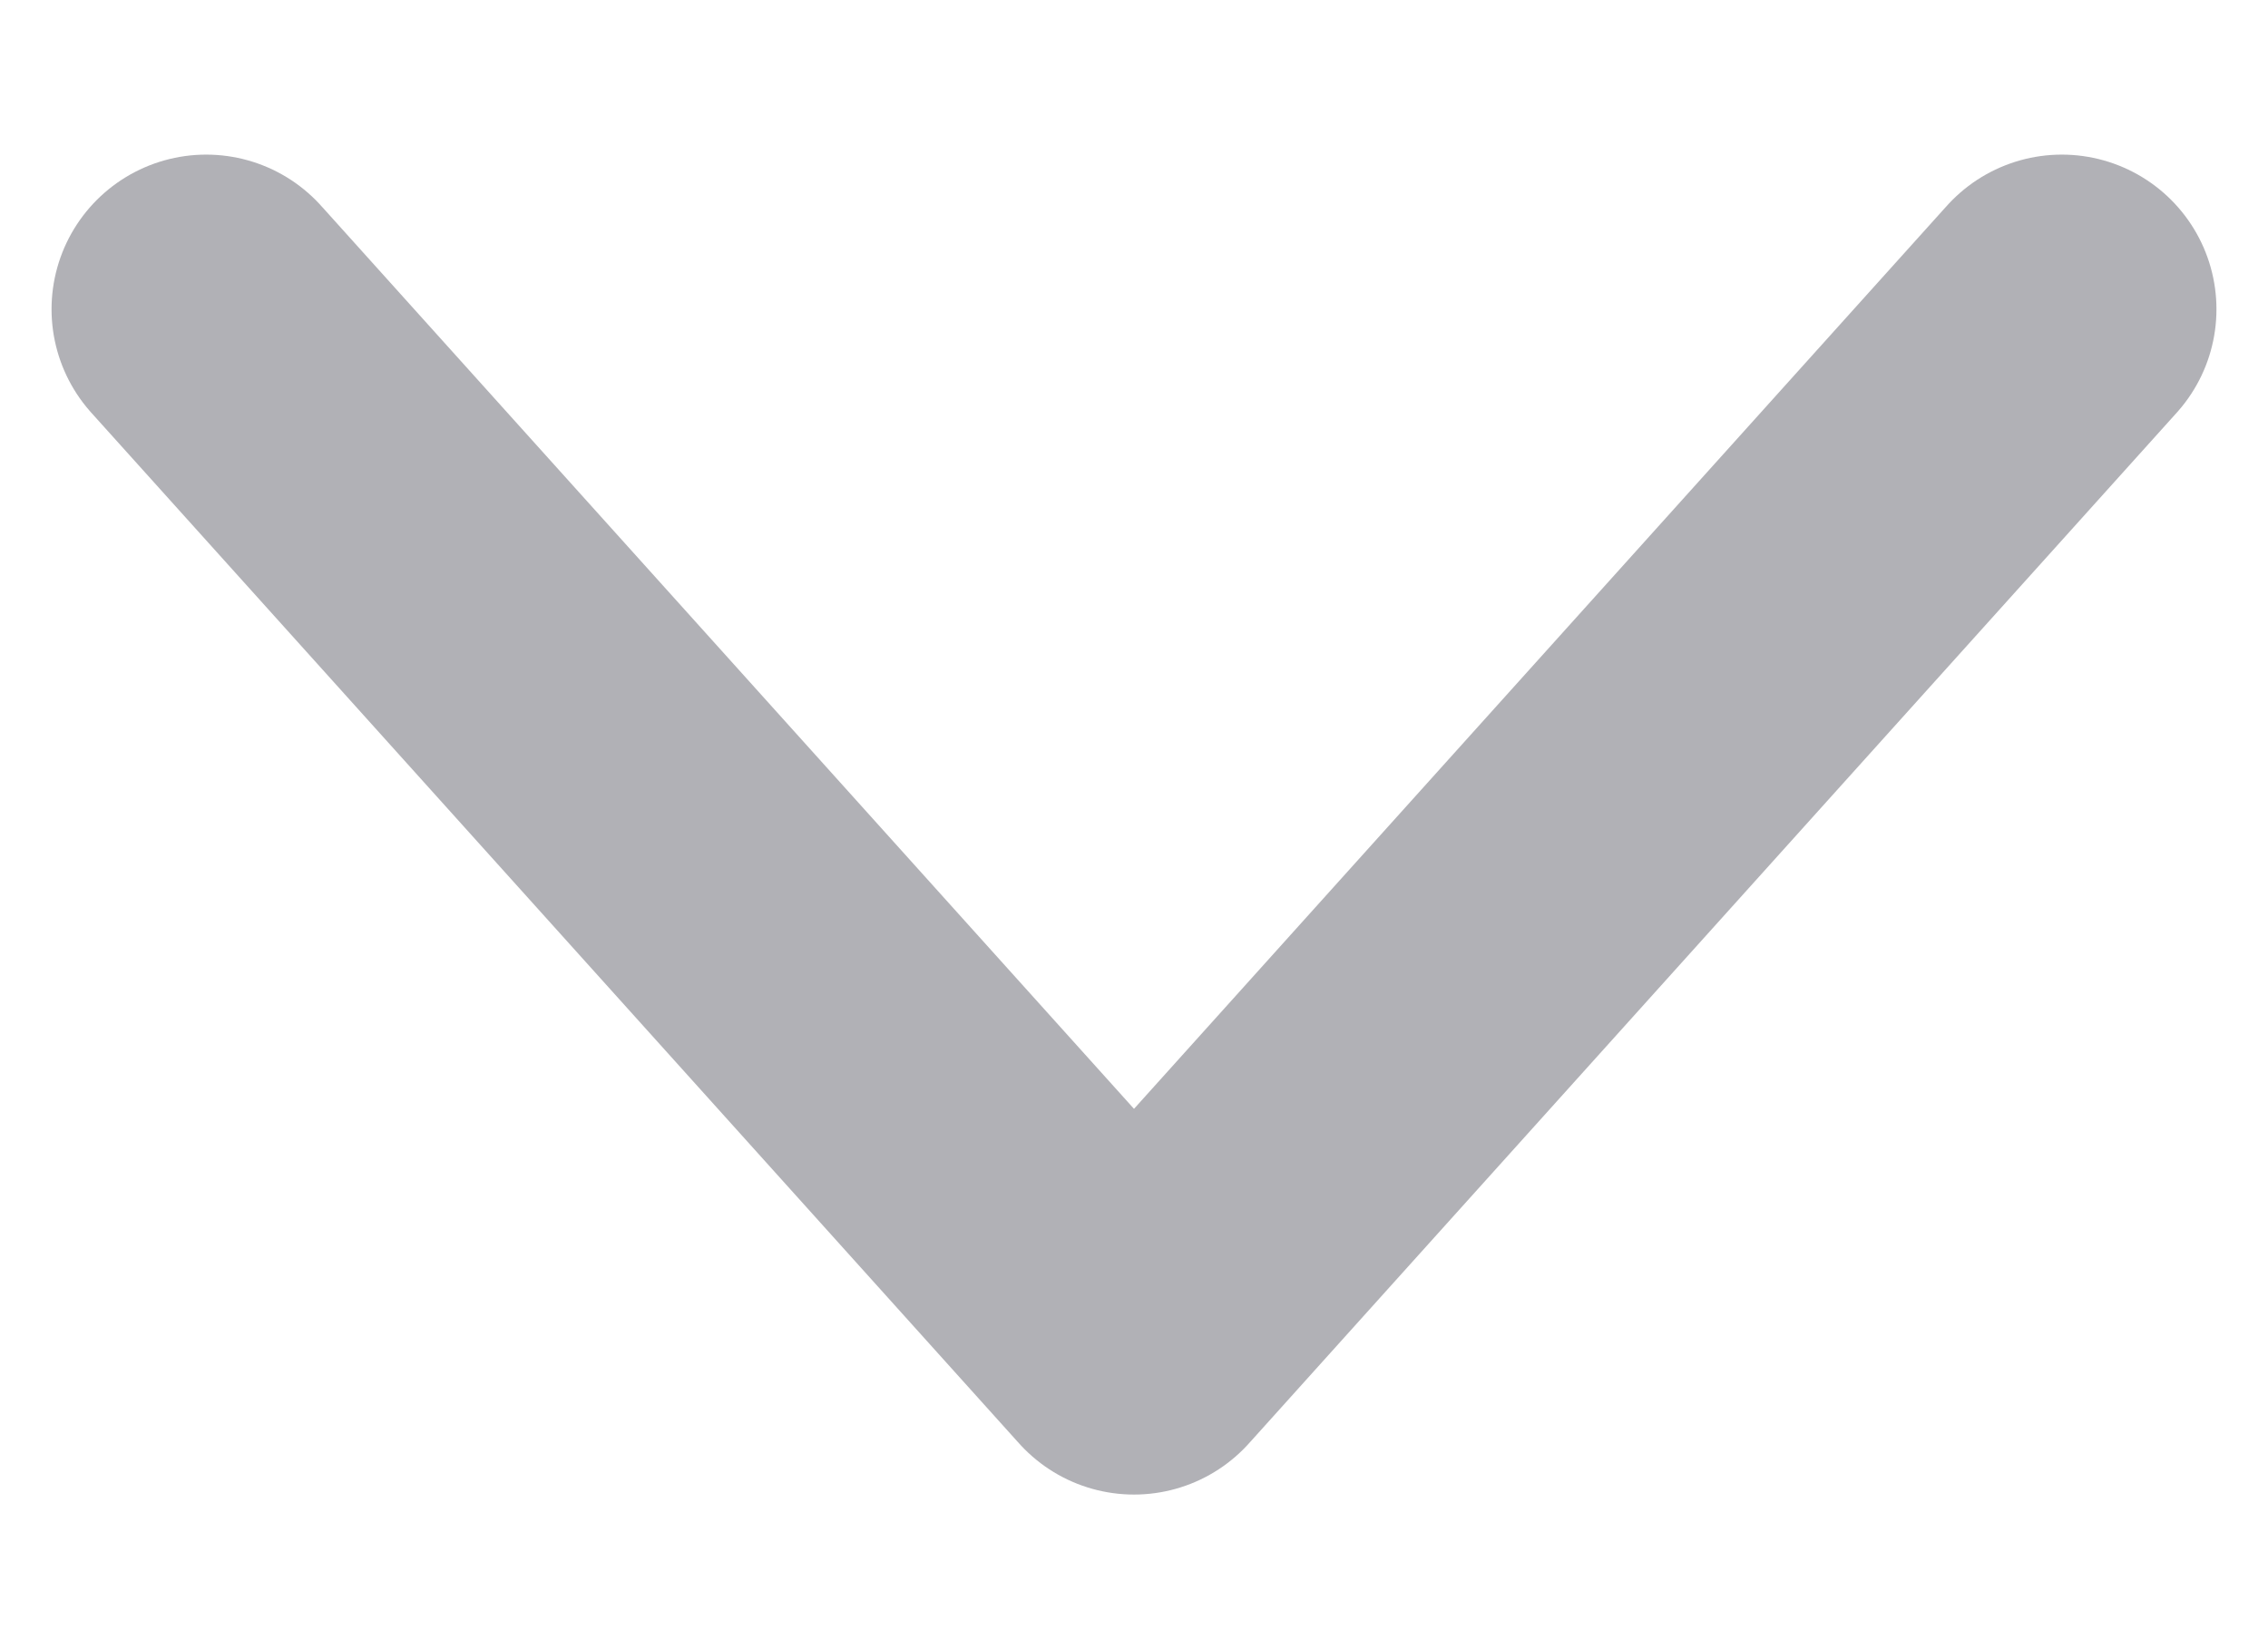 <svg width="11" height="8" viewBox="0 0 11 8" fill="none" xmlns="http://www.w3.org/2000/svg">
<path d="M1 1.5L5.5 6.5L10 1.5" stroke="#B1B1B6" stroke-width="1.5" stroke-linecap="round" stroke-linejoin="round"/>
</svg>
